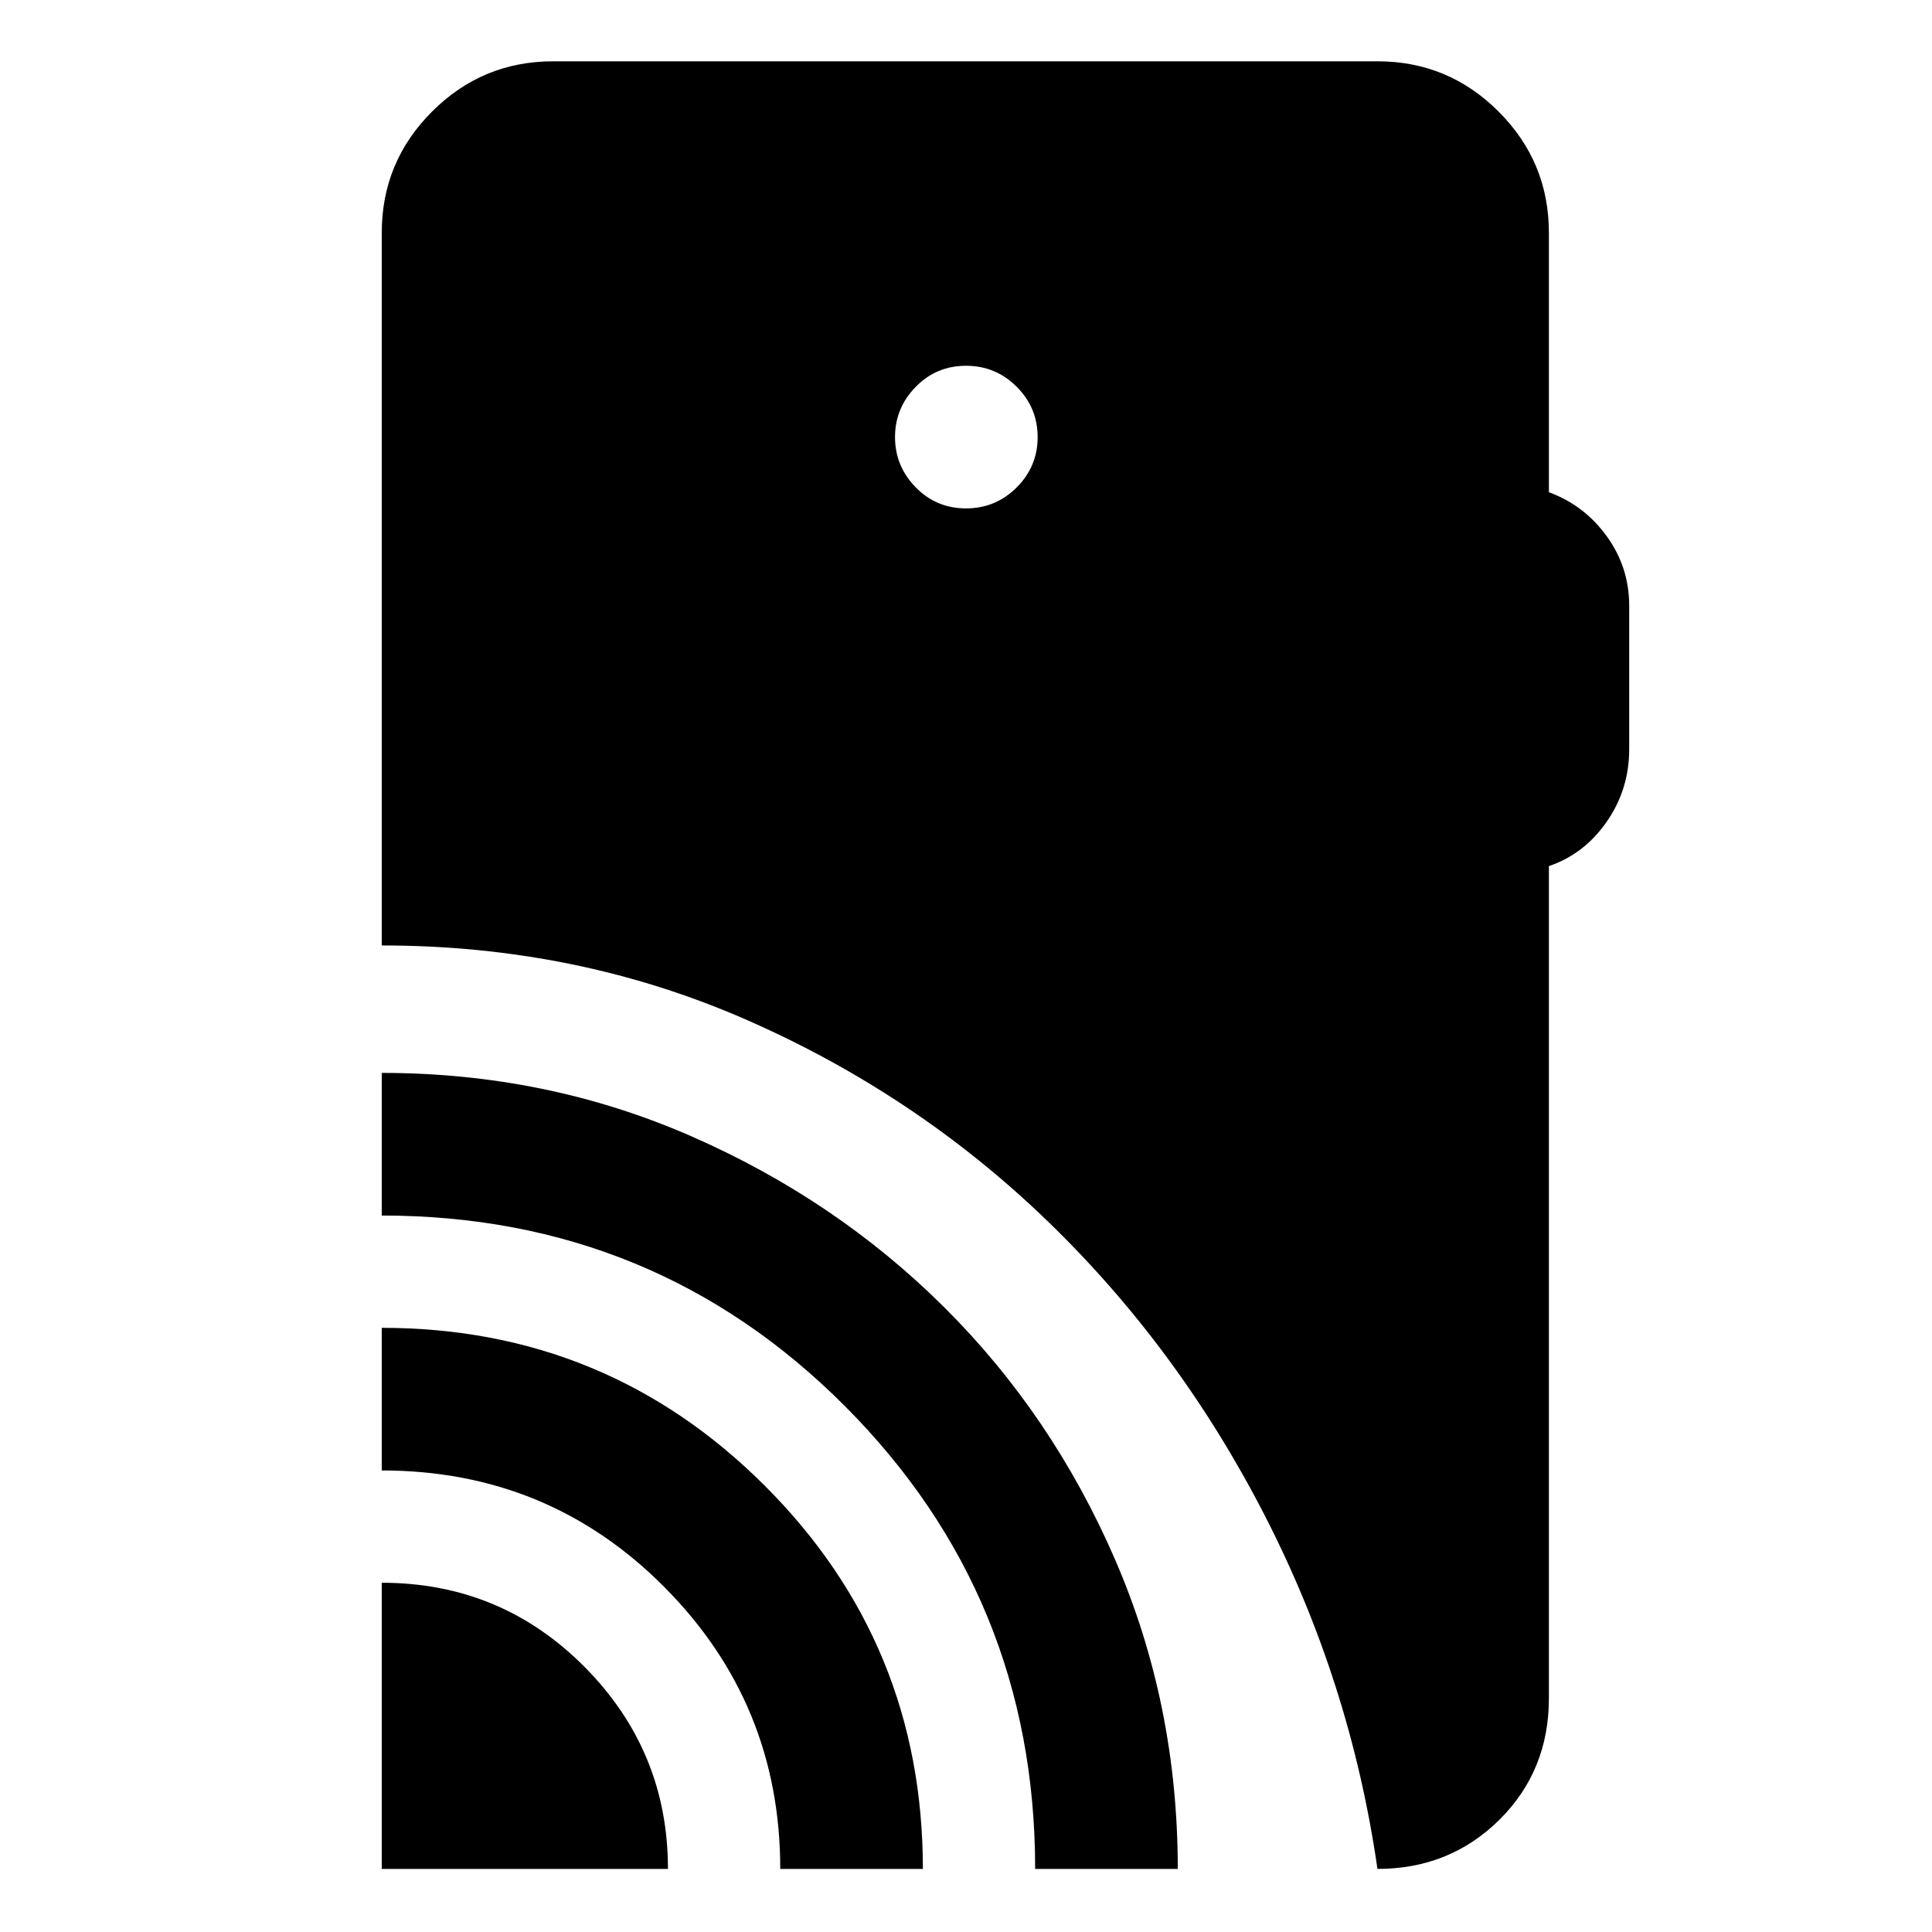 <svg xmlns="http://www.w3.org/2000/svg" height="40" viewBox="0 -960 960 960" width="40"><path d="M189.69-31.34v-142.2q59.24 0 100.73 41.77Q331.9-90 331.9-31.34H189.69Zm198.01 0q0-82.12-57.59-140.06-57.58-57.94-140.42-57.94v-70.87q111.81 0 190.34 78.47 78.54 78.47 78.54 190.4H387.7Zm126.66 0q0-135.12-94.45-229.89-94.45-94.78-230.22-94.78v-70.87q81.93 0 153.85 31.49 71.92 31.5 125.65 84.98 53.74 53.48 84.89 125.36 31.15 71.89 31.15 153.71h-70.87ZM480-707.38q14.76 0 25.18-10.42t10.42-25.01q0-14.59-10.42-25.01-10.42-10.43-25.18-10.43t-25.01 10.5q-10.26 10.5-10.26 24.94 0 14.44 10.26 24.94 10.25 10.49 25.01 10.49ZM684.45-31.34q-13.33-92.62-56.12-175.87T520.37-353.39q-65.18-62.94-149.46-99.88-84.27-36.94-181.22-36.94v-354.14q0-35.22 24.99-60.2 24.98-24.99 60.2-24.99h409.57q35.22 0 60.2 24.99 24.99 24.98 24.99 60.2v128.94q17.52 6.4 28.71 21.82 11.19 15.42 11.19 34.61v71.24q0 20.02-11.19 36.08-11.19 16.07-28.71 22.03v413.48q0 36.04-24.65 60.43-24.65 24.38-60.54 24.38Z"/></svg>